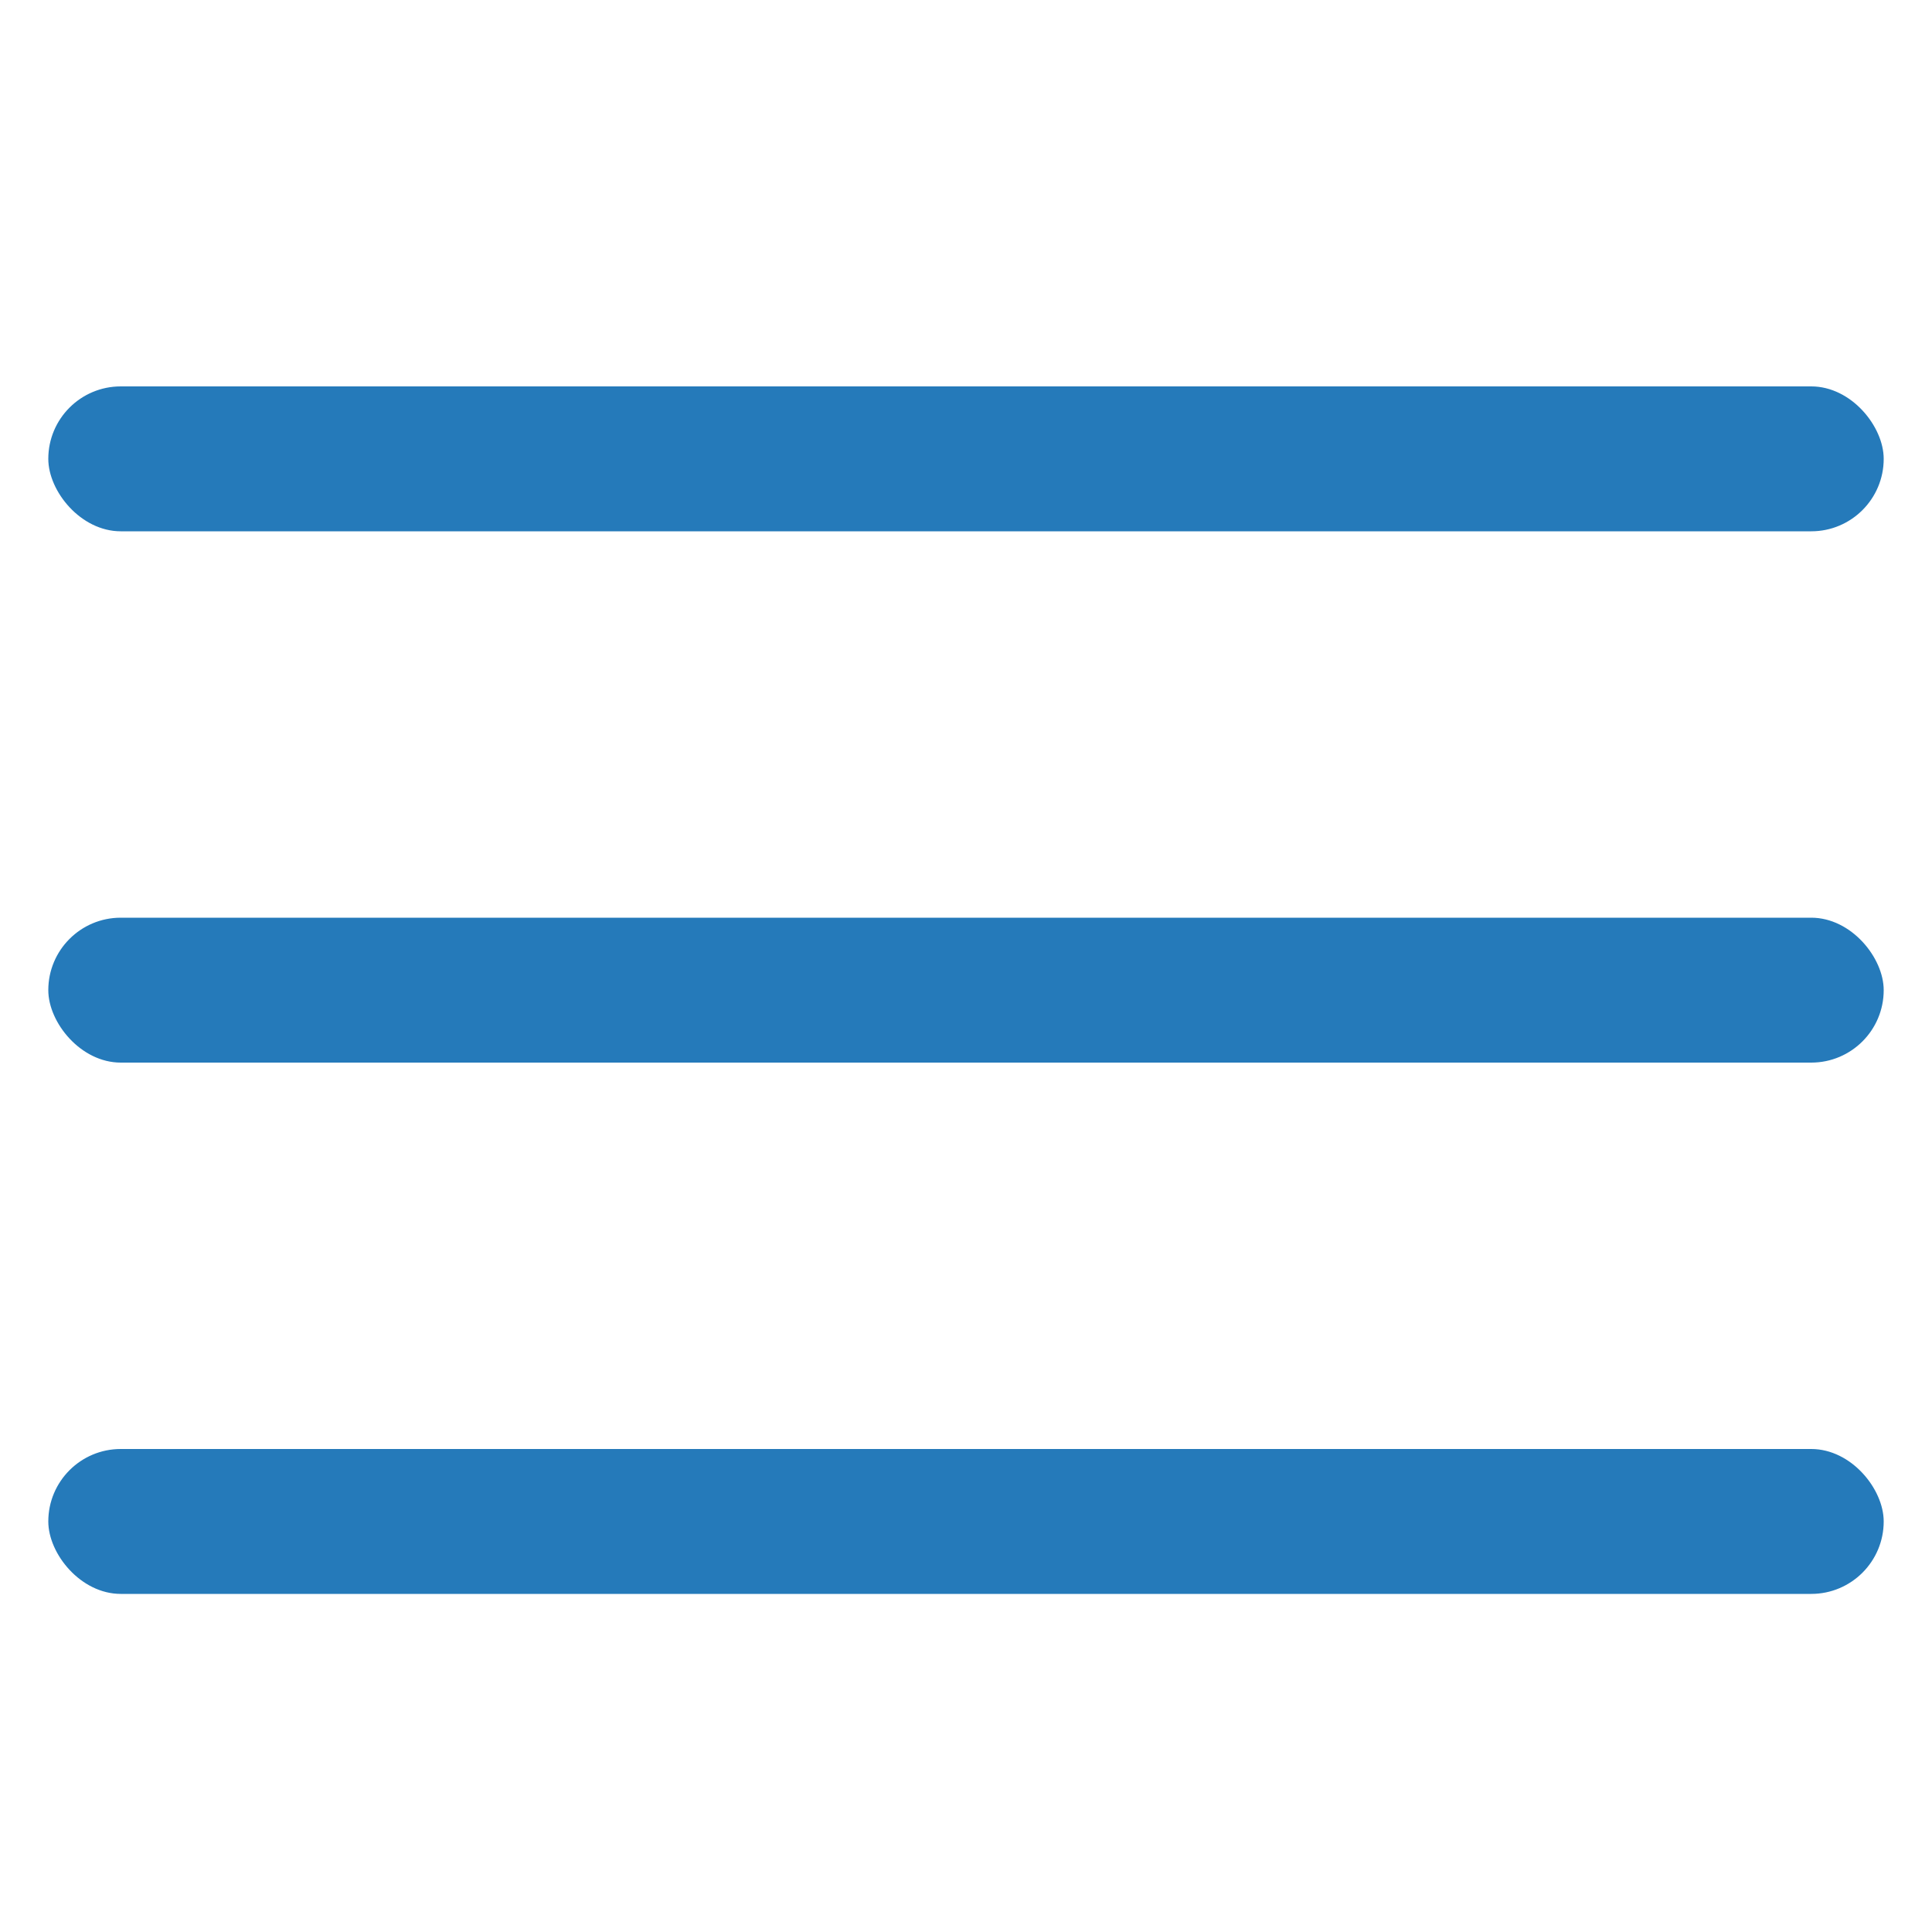 <svg width="40" height="40" viewBox="0 0 40 40" fill="none" xmlns="http://www.w3.org/2000/svg">
<g id="burger">
<rect id="Rectangle 1" x="1" y="8" width="38" height="3" rx="1.5" fill="#257ABA"/>
<rect id="Rectangle 2" x="1" y="19" width="38" height="3" rx="1.5" fill="#257ABA"/>
<rect id="Rectangle 3" x="1" y="30" width="38" height="3" rx="1.5" fill="#257ABA"/>
</g>
</svg>
